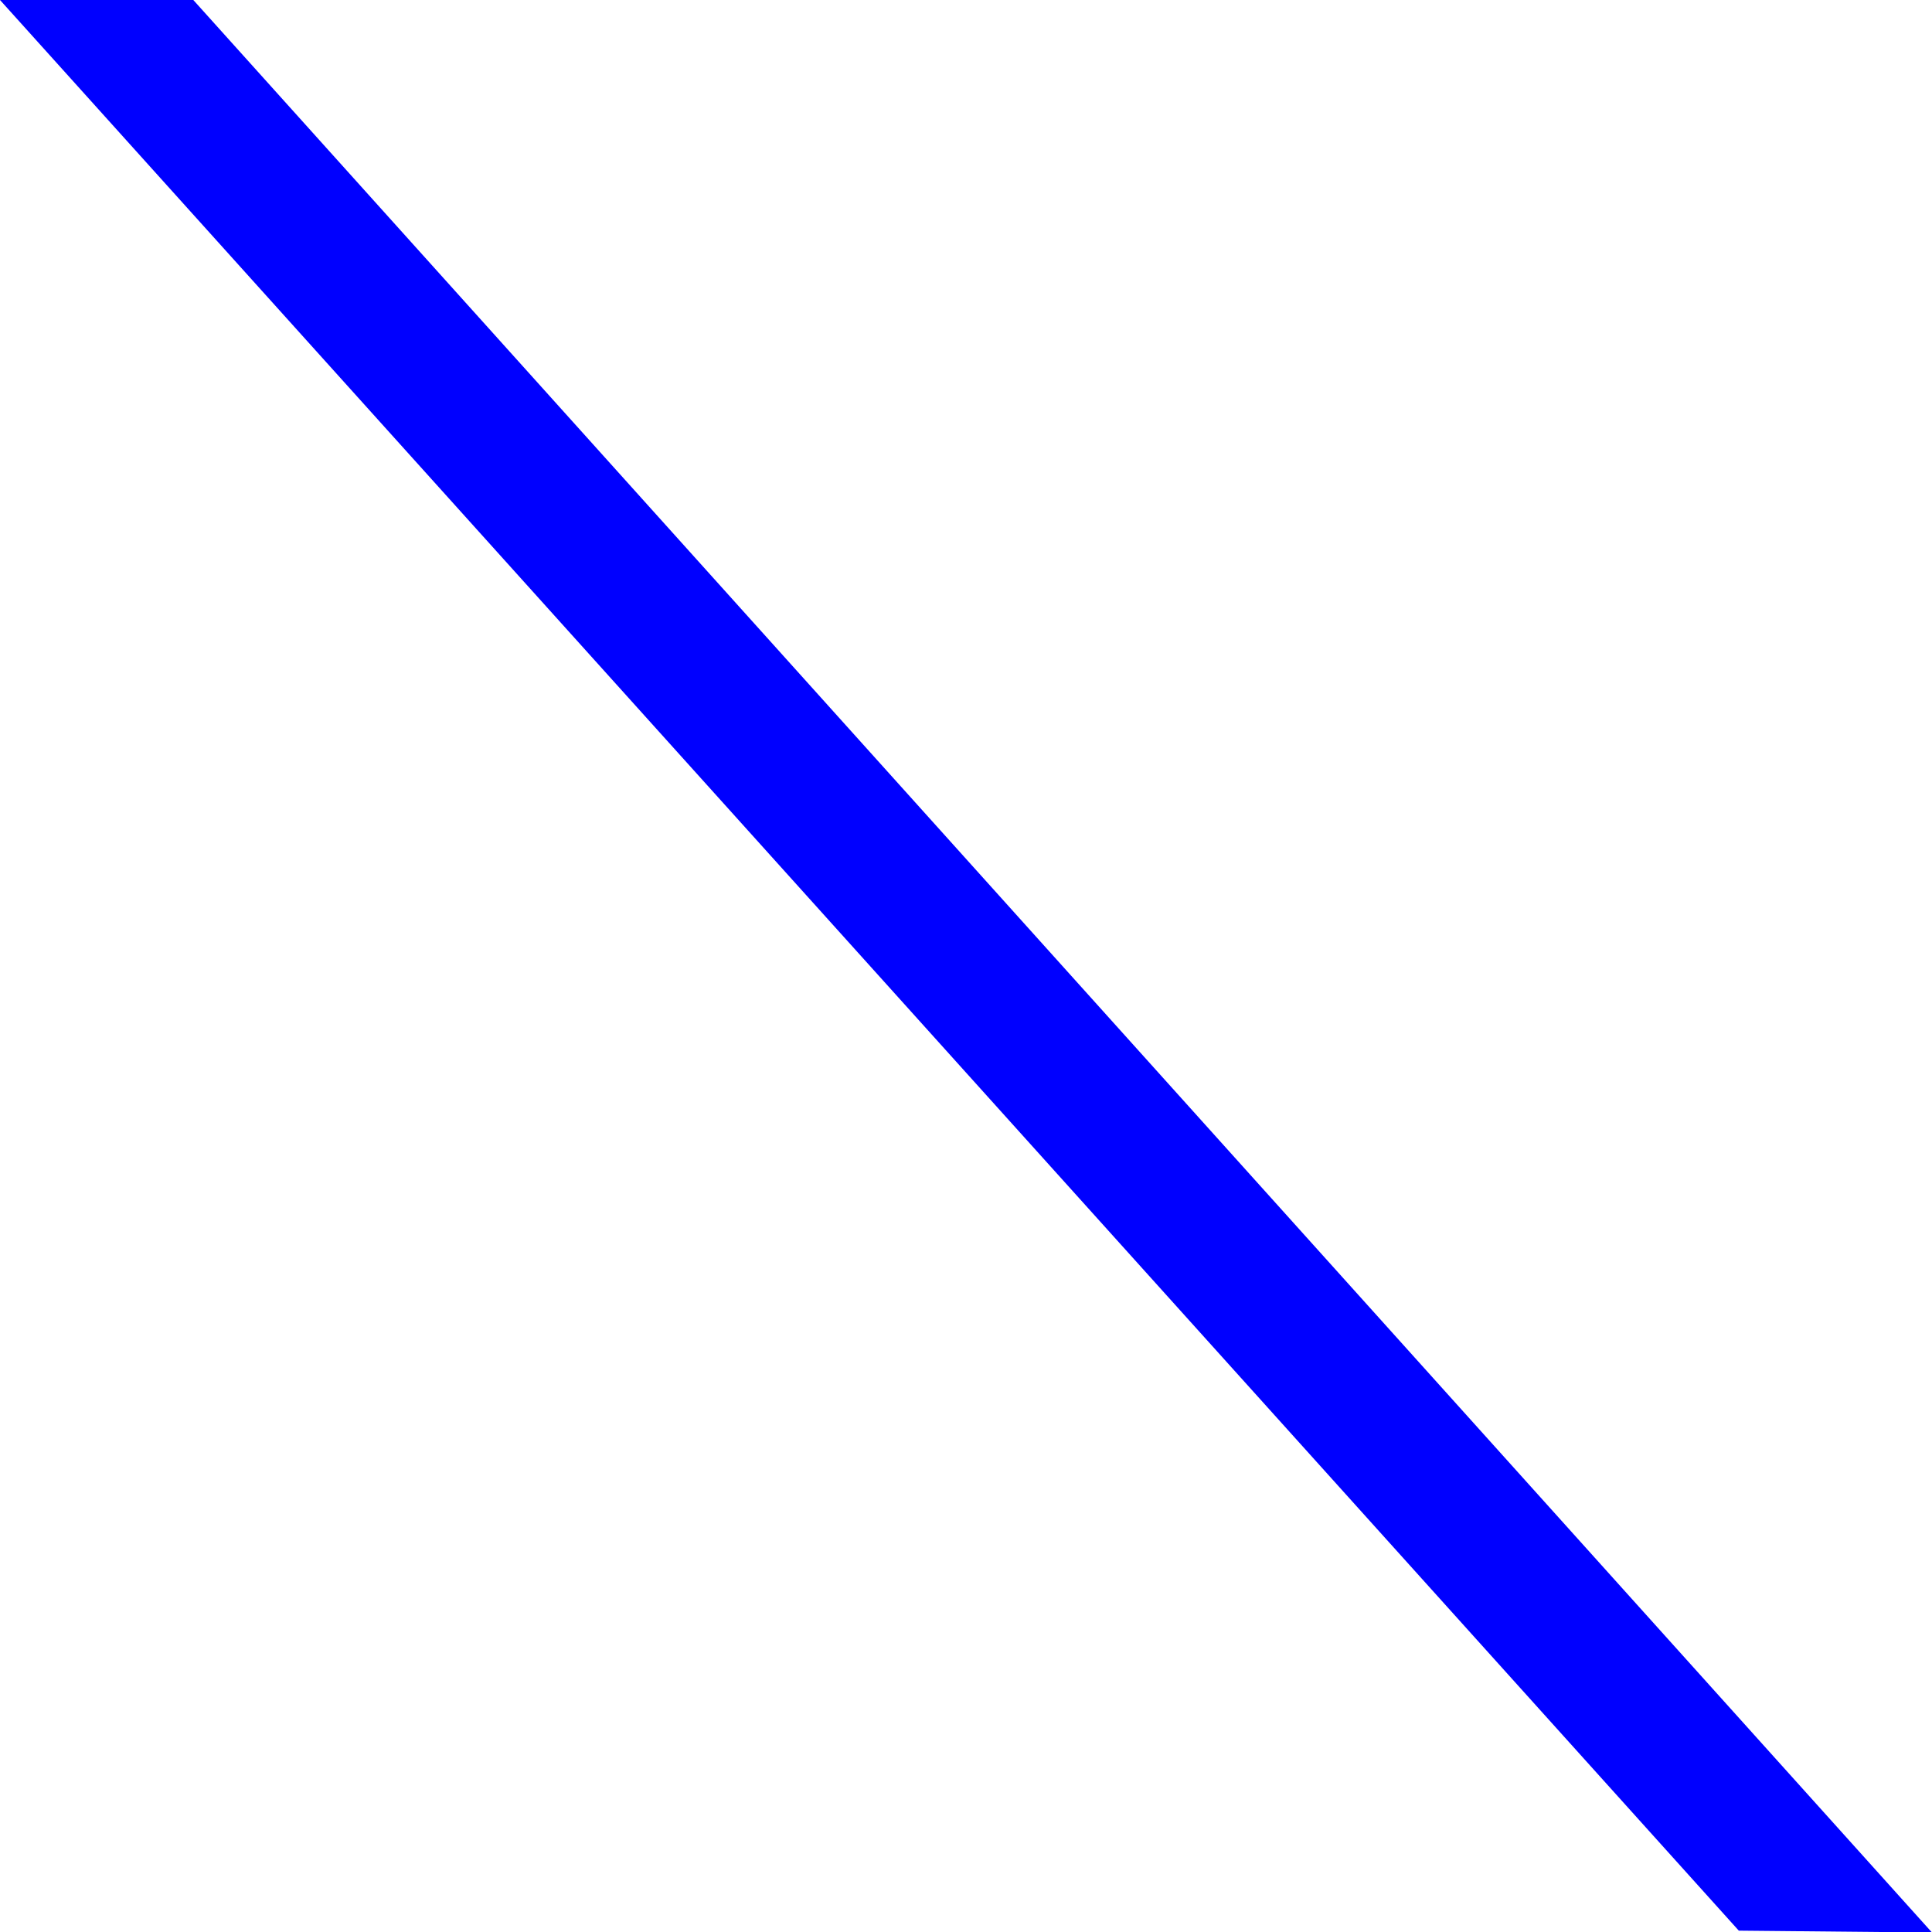 <?xml version="1.0" encoding="utf-8"?>
<!-- Generator: Adobe Illustrator 21.0.0, SVG Export Plug-In . SVG Version: 6.00 Build 0)  -->
<svg version="1.1"
	 id="svg2203" inkscape:output_extension="org.inkscape.output.svg.inkscape" inkscape:version="0.45.1" sodipodi:docbase="D:\SVG\浣告稿孩圭槐抽" sodipodi:docname="璇查哥濠缂妯圭搞︽そ瀹绋课ф濮g" sodipodi:version="0.32" xmlns:cc="http://web.resource.org/cc/" xmlns:dc="http://purl.org/dc/elements/1.1/" xmlns:inkscape="http://www.inkscape.org/namespaces/inkscape" xmlns:rdf="http://www.w3.org/1999/02/22-rdf-syntax-ns#" xmlns:sodipodi="http://sodipodi.sourceforge.net/DTD/sodipodi-0.dtd" xmlns:svg="http://www.w3.org/2000/svg"
	 xmlns="http://www.w3.org/2000/svg" xmlns:xlink="http://www.w3.org/1999/xlink" x="0px" y="0px" width="30px" height="30px"
	 viewBox="0 0 30 30" enable-background="new 0 0 30 30" xml:space="preserve">
<sodipodi:namedview  bordercolor="#666666" borderopacity="1.0" gridtolerance="10000" guidetolerance="10" id="base" inkscape:current-layer="layer1" inkscape:cx="126.79097" inkscape:cy="646.08493" inkscape:document-units="px" inkscape:guide-bbox="true" inkscape:pageopacity="0.0" inkscape:pageshadow="2" inkscape:window-height="968" inkscape:window-width="1280" inkscape:window-x="-4" inkscape:window-y="-4" inkscape:zoom="0.74999999" objecttolerance="10" pagecolor="#ffffff" showguides="true">
	<sodipodi:guide  id="guide22942" orientation="vertical" position="1116"></sodipodi:guide>
	<sodipodi:guide  id="guide22944" orientation="vertical" position="1147"></sodipodi:guide>
</sodipodi:namedview>
<g>
	<path id="path2200_15_" sodipodi:nodetypes="ccccc" fill="#0000FF" d="M27,29.979L0,0l3-0.002l27,30.01L27,29.979z"/>
</g>
</svg>

